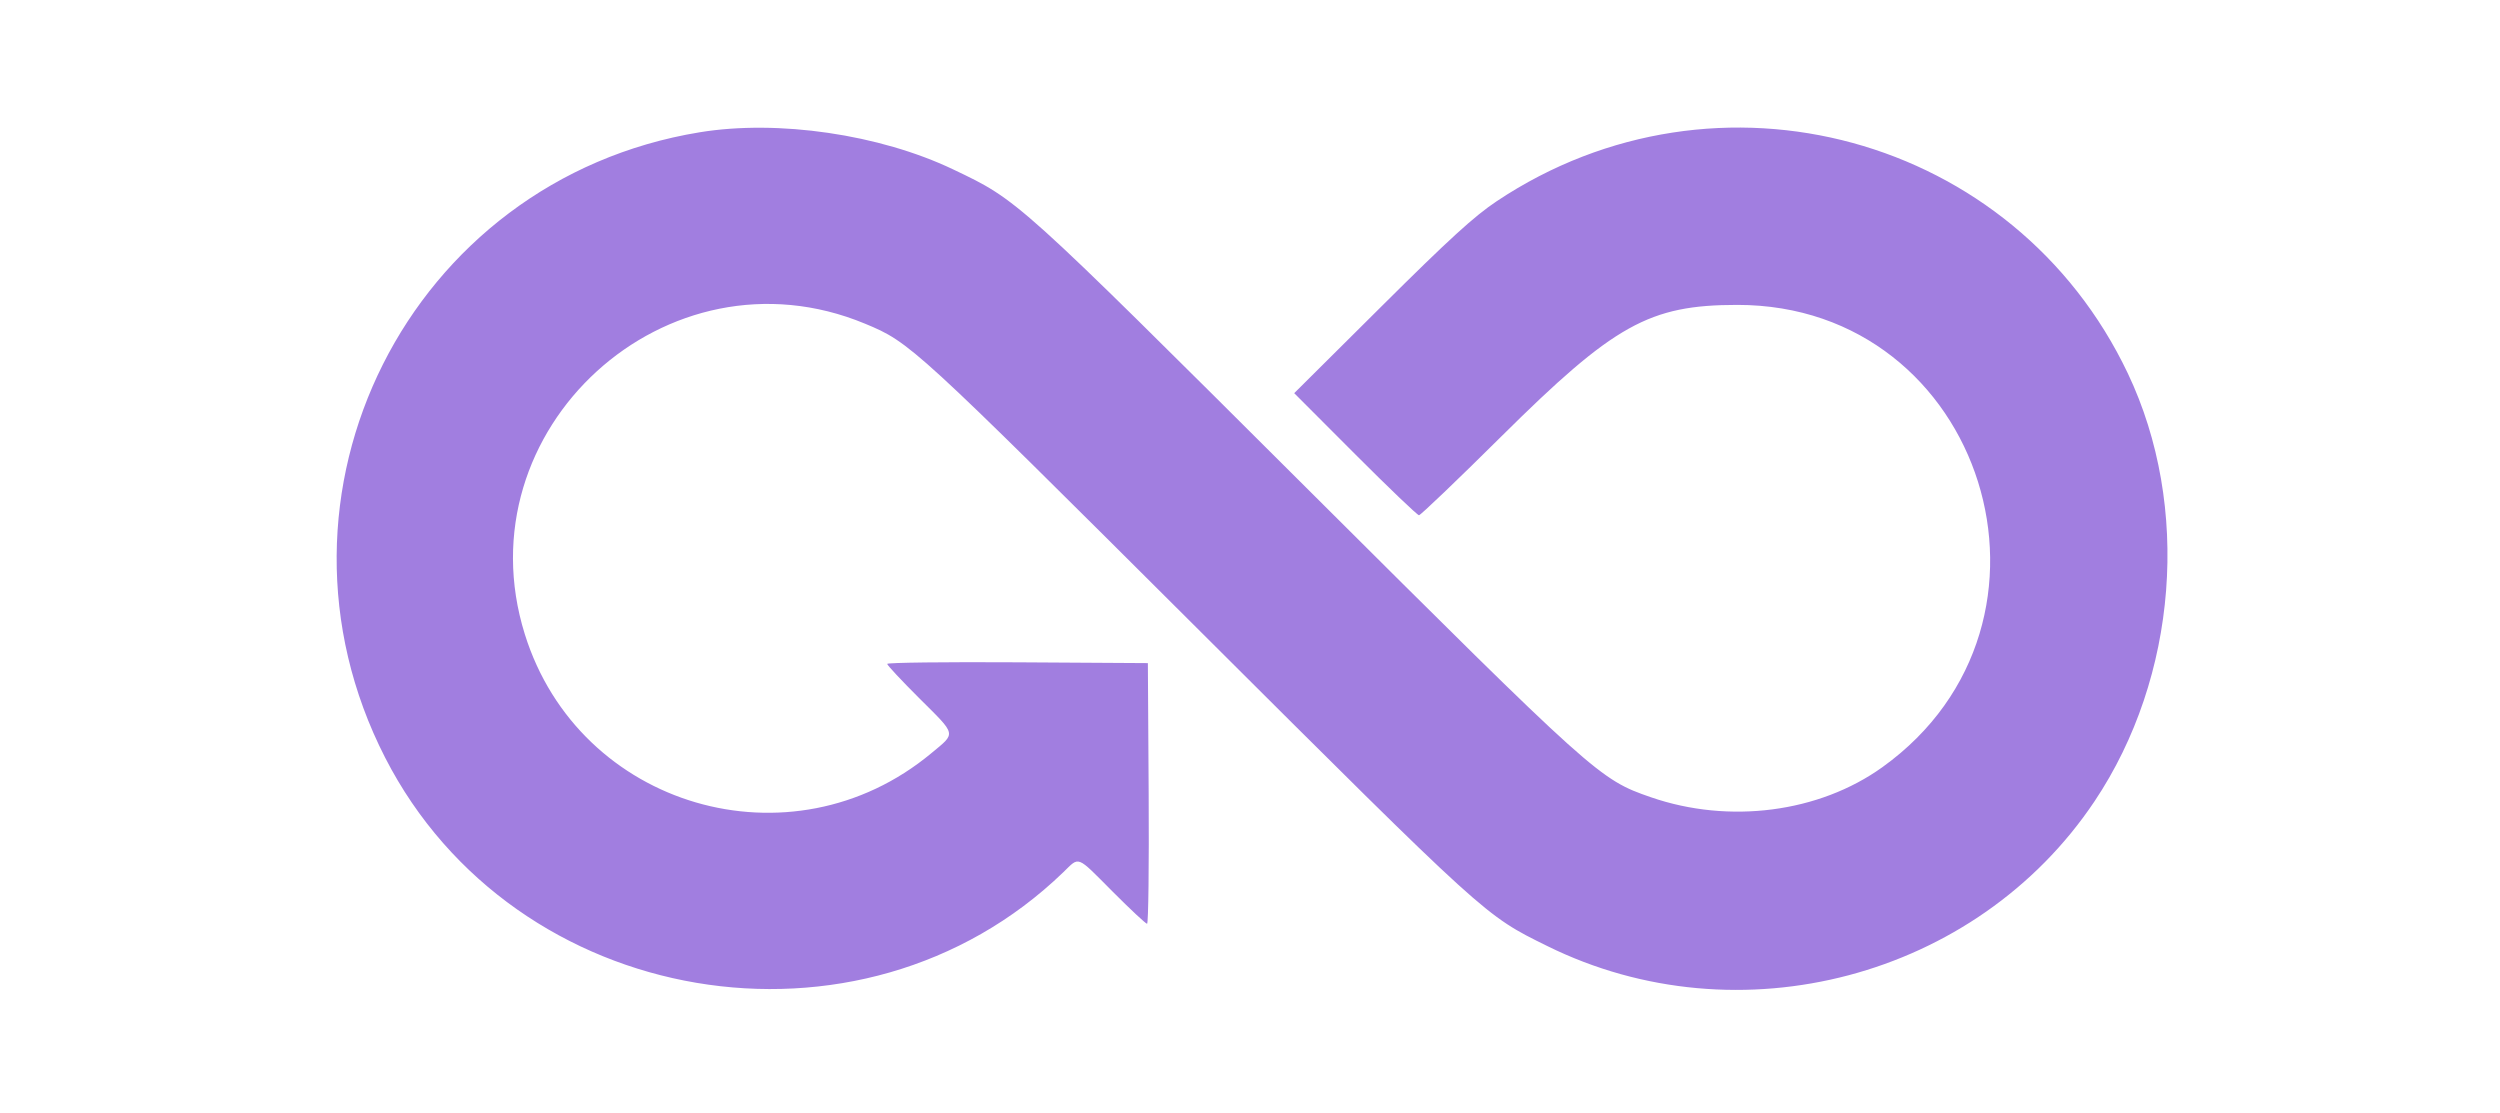 <svg id="svg" version="1.1" xmlns="http://www.w3.org/2000/svg" xmlns:xlink="http://www.w3.org/1999/xlink" width="400" height="178.049" viewBox="0, 0, 400,178.049"><g id="svgg"><path id="path0" d="M111.951 21.165 C 65.446 28.782,40.096 79.175,61.621 121.220 C 82.253 161.522,137.682 170.893,170.123 139.564 C 172.775 137.003,172.138 136.752,178.049 142.683 C 180.856 145.500,183.324 147.805,183.533 147.805 C 183.742 147.805,183.856 138.421,183.786 126.951 L 183.659 106.098 162.805 105.970 C 151.335 105.900,141.951 106.014,141.951 106.223 C 141.951 106.432,144.256 108.900,147.073 111.707 C 153.129 117.742,153.007 117.189,149.006 120.518 C 126.594 139.160,92.619 129.207,83.967 101.463 C 73.758 68.729,106.727 38.642,138.400 51.788 C 145.618 54.784,146.145 55.267,191.463 100.443 C 238.095 146.929,237.516 146.404,247.564 151.365 C 278.210 166.498,316.244 156.437,335.130 128.202 C 348.440 108.304,350.563 81.021,340.457 59.750 C 322.360 21.659,274.760 8.667,239.483 32.189 C 235.871 34.597,231.879 38.242,220.976 49.083 L 207.073 62.907 216.825 72.673 C 222.188 78.044,226.784 82.439,227.039 82.439 C 227.293 82.439,233.222 76.765,240.214 69.830 C 258.270 51.922,263.881 48.793,277.962 48.784 C 317.470 48.757,333.431 99.616,301.176 122.753 C 291.043 130.022,276.670 131.887,264.146 127.559 C 255.905 124.710,255.264 124.135,209.024 78.055 C 162.439 31.630,162.948 32.089,152.492 27.098 C 140.749 21.493,124.485 19.113,111.951 21.165 " stroke="none" fill="#A17EE0" fill-rule="evenodd"></path></g></svg>